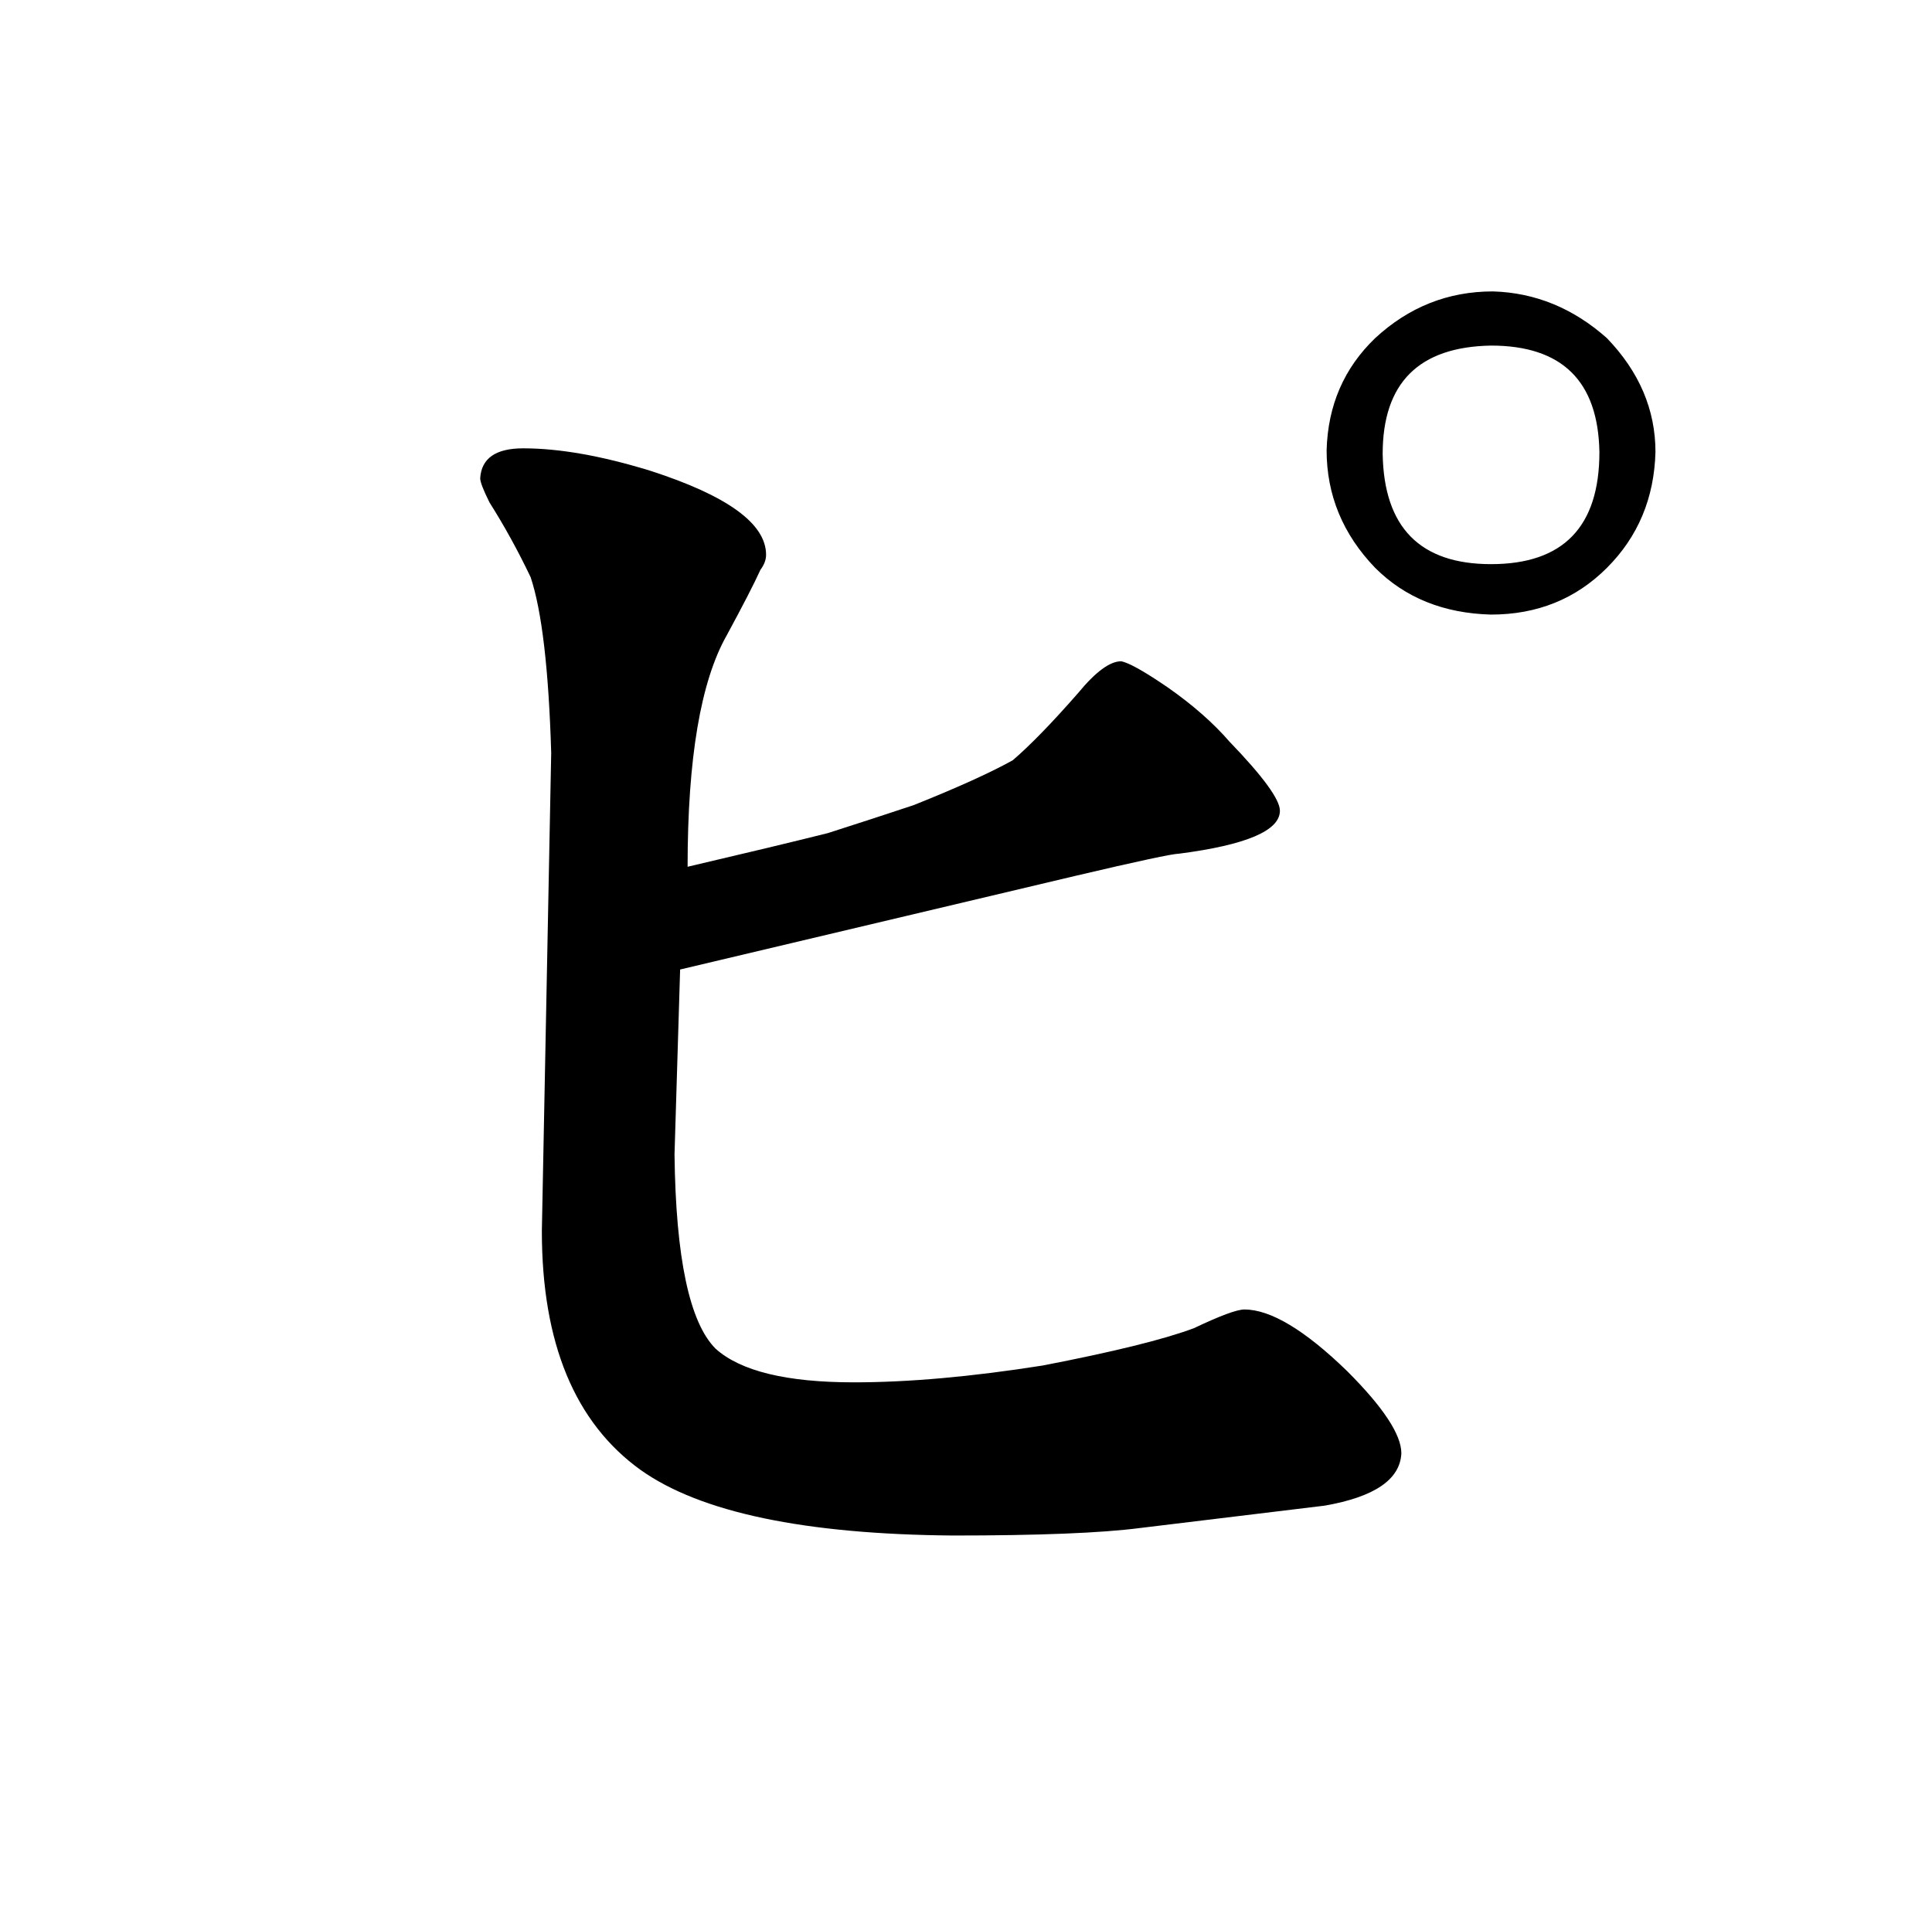 <?xml version="1.0" standalone="no"?>
<!DOCTYPE svg PUBLIC "-//W3C//DTD SVG 1.1//EN" "http://www.w3.org/Graphics/SVG/1.1/DTD/svg11.dtd" >
<svg xmlns="http://www.w3.org/2000/svg" xmlns:xlink="http://www.w3.org/1999/xlink" version="1.1" viewBox="-10 0 1034 1024">
  <g transform="matrix(1 0 0 -1 0 820)">
   <path fill="currentColor"
d="M280 161q0 -90 53 -128q48 -34 167 -35q69 0 100 4l99 12q40 7 41 28q0 15 -29 44q-34 33 -55 33q-6 0 -27 -10q-24 -9 -81 -20q-57 -9 -101 -9q-54 0 -74 18q-21 21 -22 104l3 99l211 50q51 12 56 12q54 7 54 23q0 9 -27 37q-13 15 -33 29q-19 13 -25 14q-9 0 -23 -17
q-21 -24 -35 -36q-18 -10 -53 -24q-21 -7 -46 -15q-28 -7 -75 -18q0 87 21 124q13 24 18 35q3 4 3 8q0 25 -62 45q-39 12 -68 12q-22 0 -23 -16q0 -3 5 -13q12 -19 22 -40q9 -27 11 -94zM789 664q-36 0 -63 -25q-25 -24 -26 -60q0 -36 26 -63q24 -24 62 -25q37 0 62 25
t26 62q0 34 -26 61q-27 24 -61 25zM788 635q57 0 58 -57q0 -60 -58 -60q-57 0 -58 59q0 57 58 58v0z" />
  </g>

</svg>
